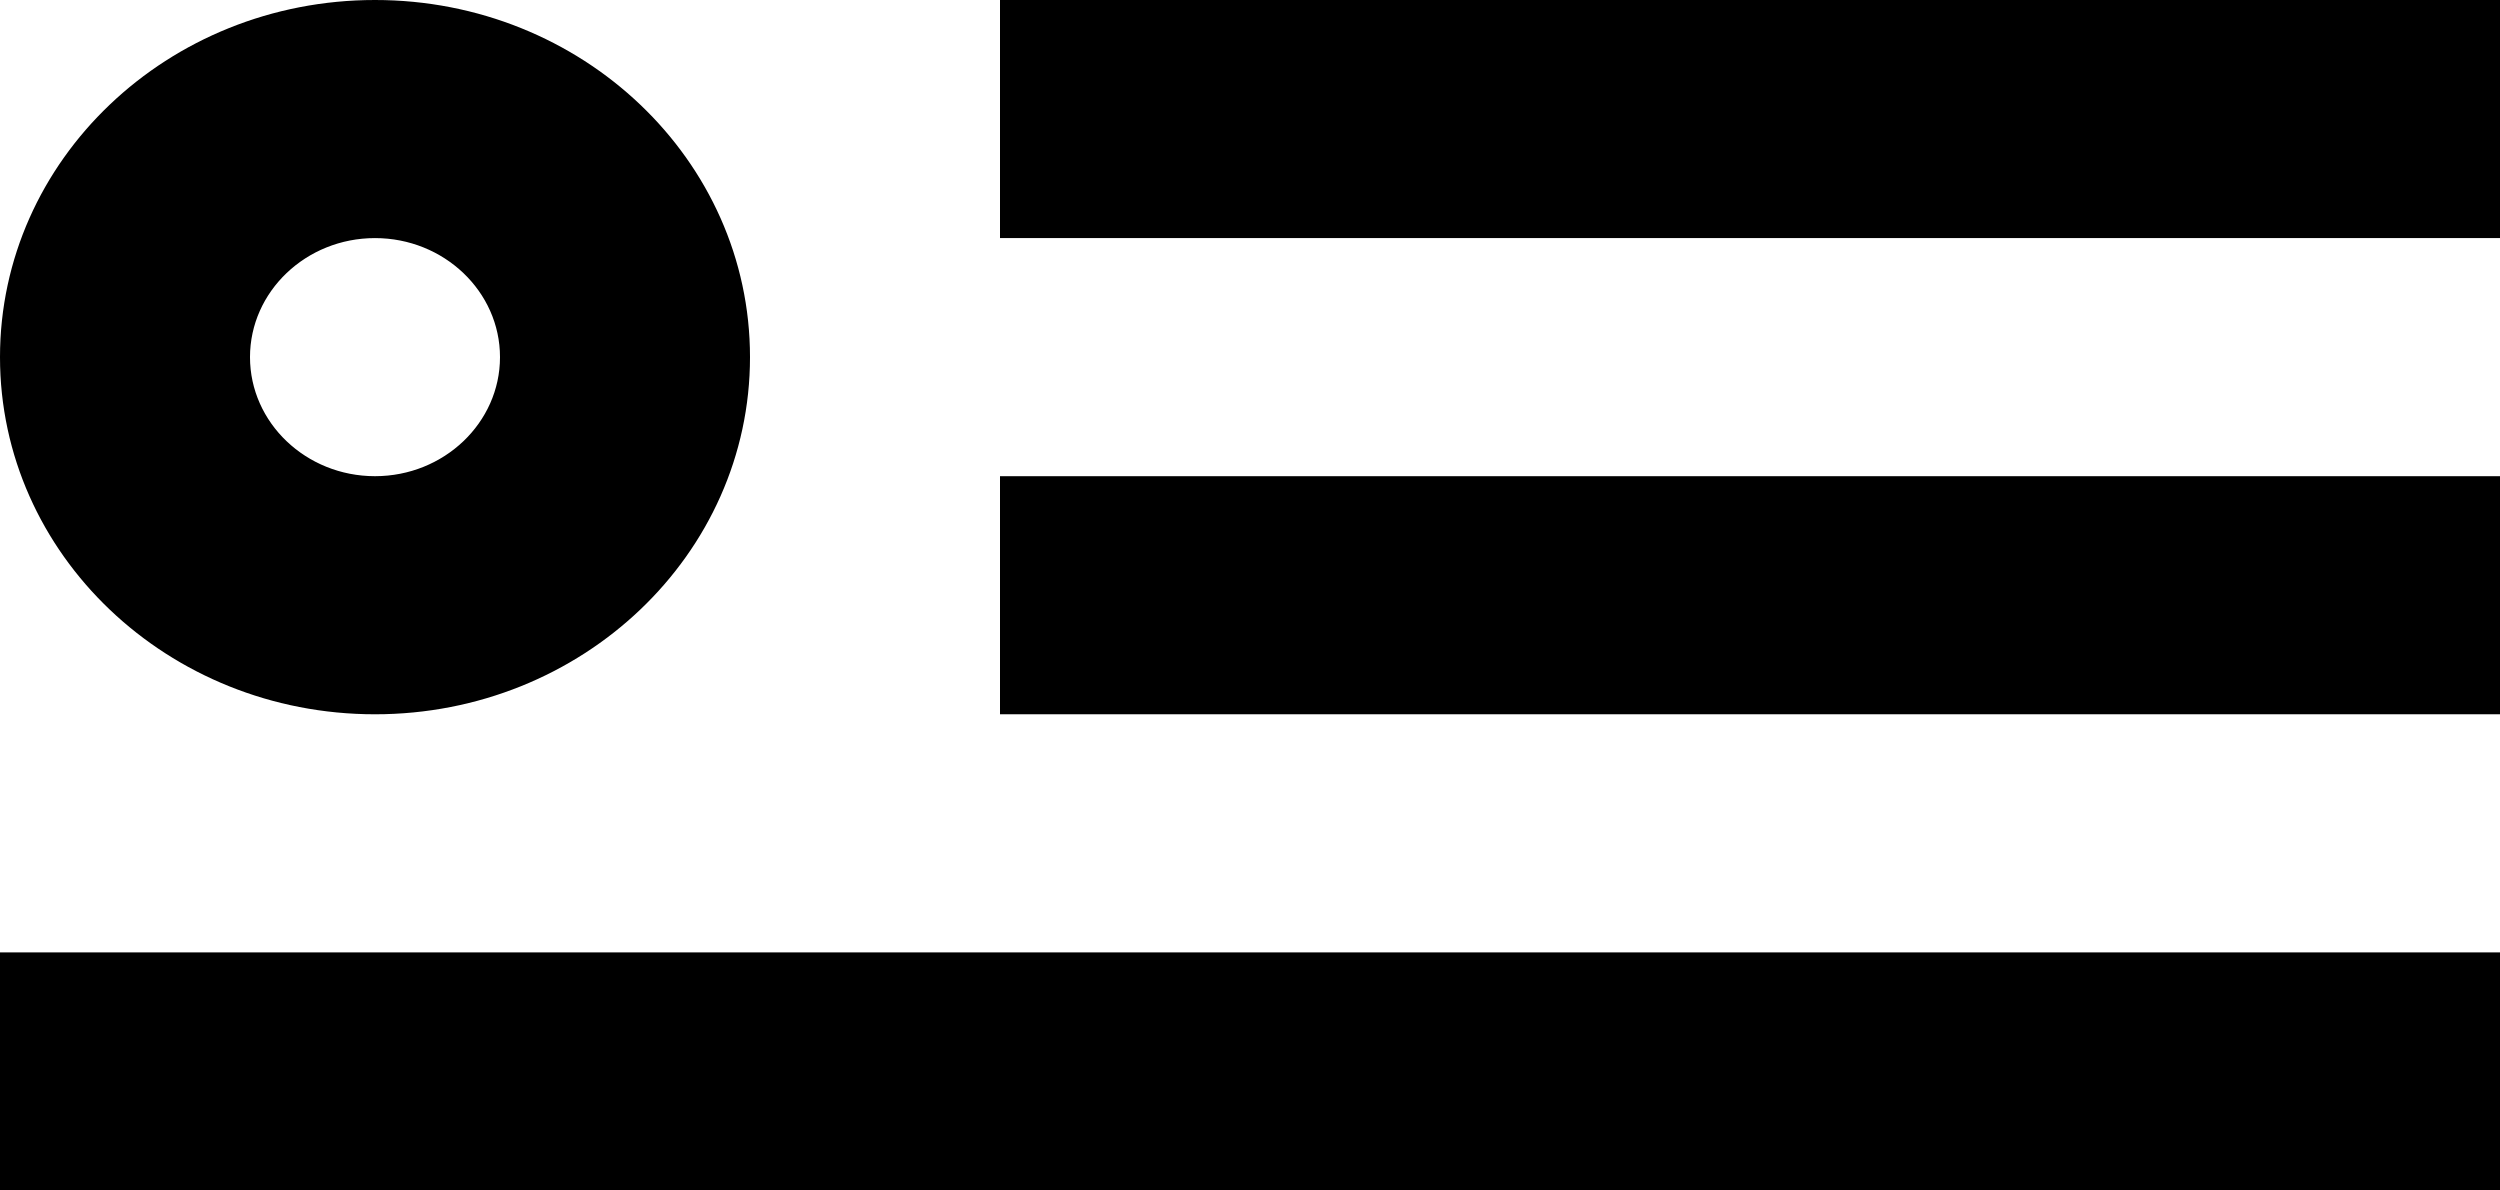 <svg viewBox="0 0 21 10" xmlns="http://www.w3.org/2000/svg" focusable="false">
  <path d="M3.15 0C4.89 0 6.3 1.343 6.3 3S4.89 6 3.15 6 0 4.657 0 3s1.41-3 3.15-3zm0 2c-.579 0-1.05.449-1.05 1 0 .551.471 1 1.05 1 .579 0 1.05-.449 1.05-1 0-.551-.471-1-1.05-1zM0 10h21V8H0v2zm8.4-8H21V0H8.4v2zm0 4H21V4H8.4v2z" fill-rule="evenodd"/>
</svg>
